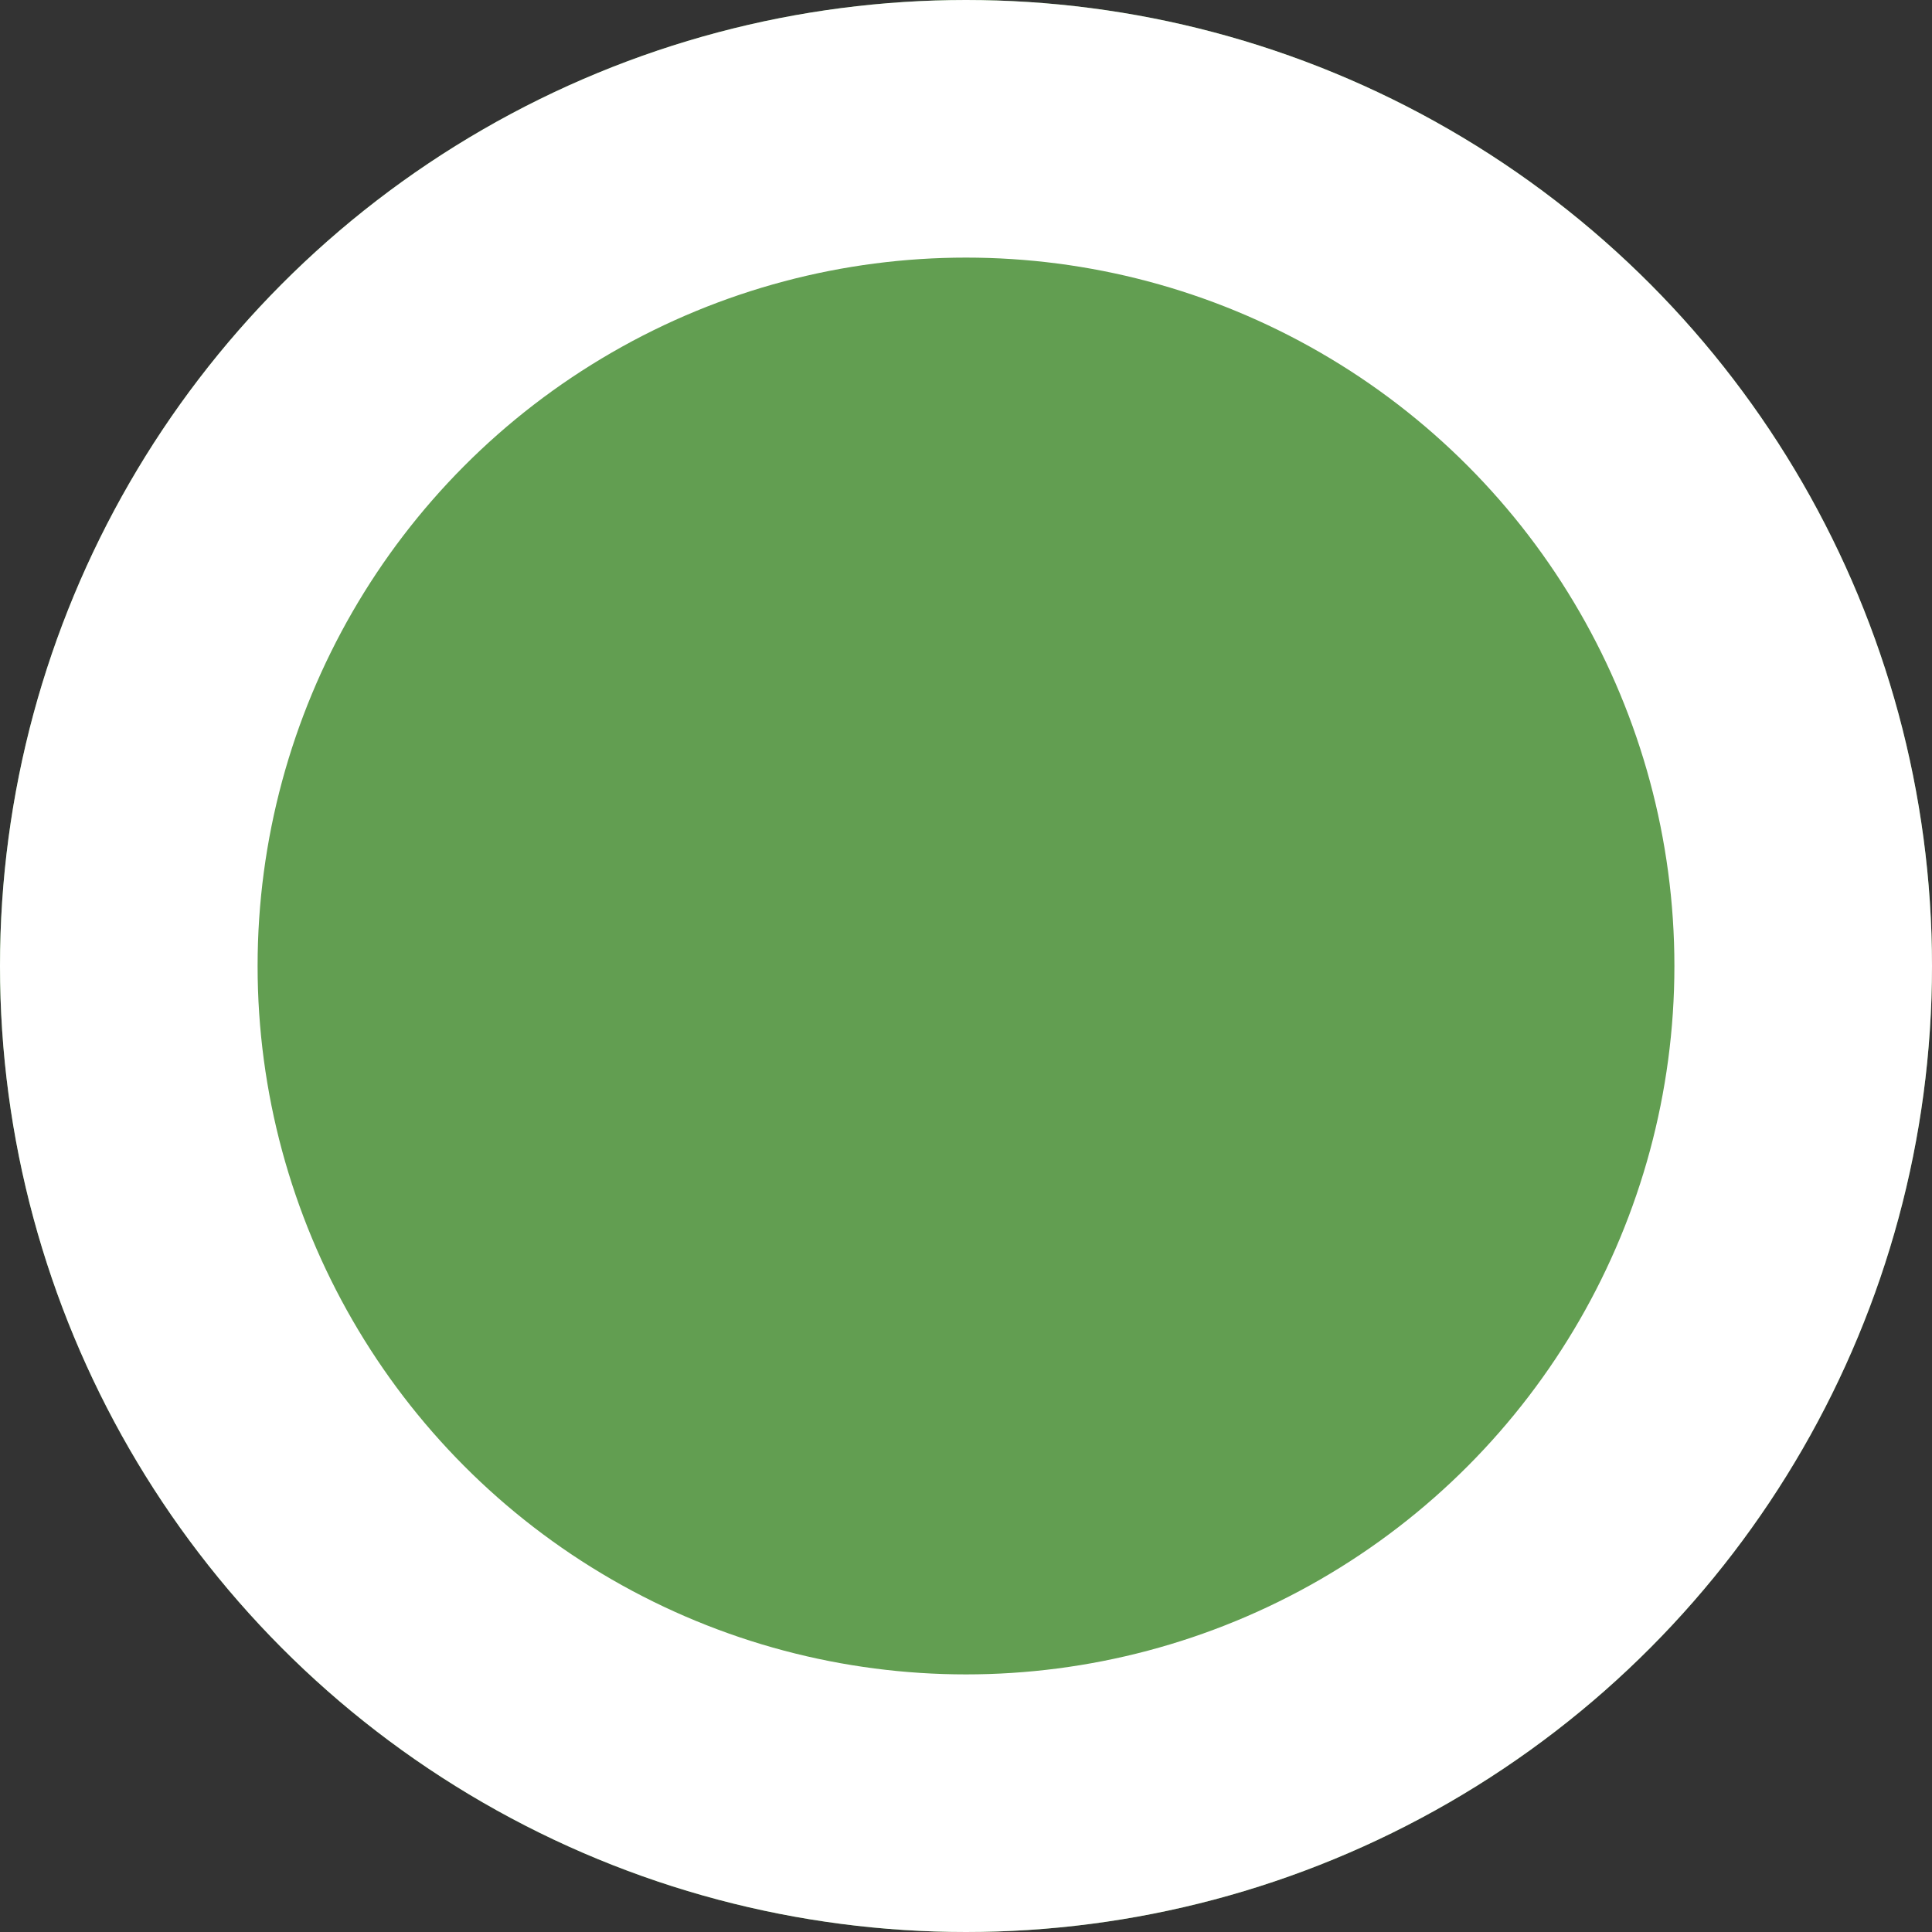 <svg xmlns="http://www.w3.org/2000/svg" width="30" height="30" viewBox="0 0 30 30"><rect x="0" y="0" width="30" height="30" fill="#333333" stroke="none"/><g fill="#629e51" stroke="#fff" stroke-width="4"><circle cx="15" cy="15" r="15" stroke="none"/><circle cx="15" cy="15" r="13" fill="none"/></g></svg>